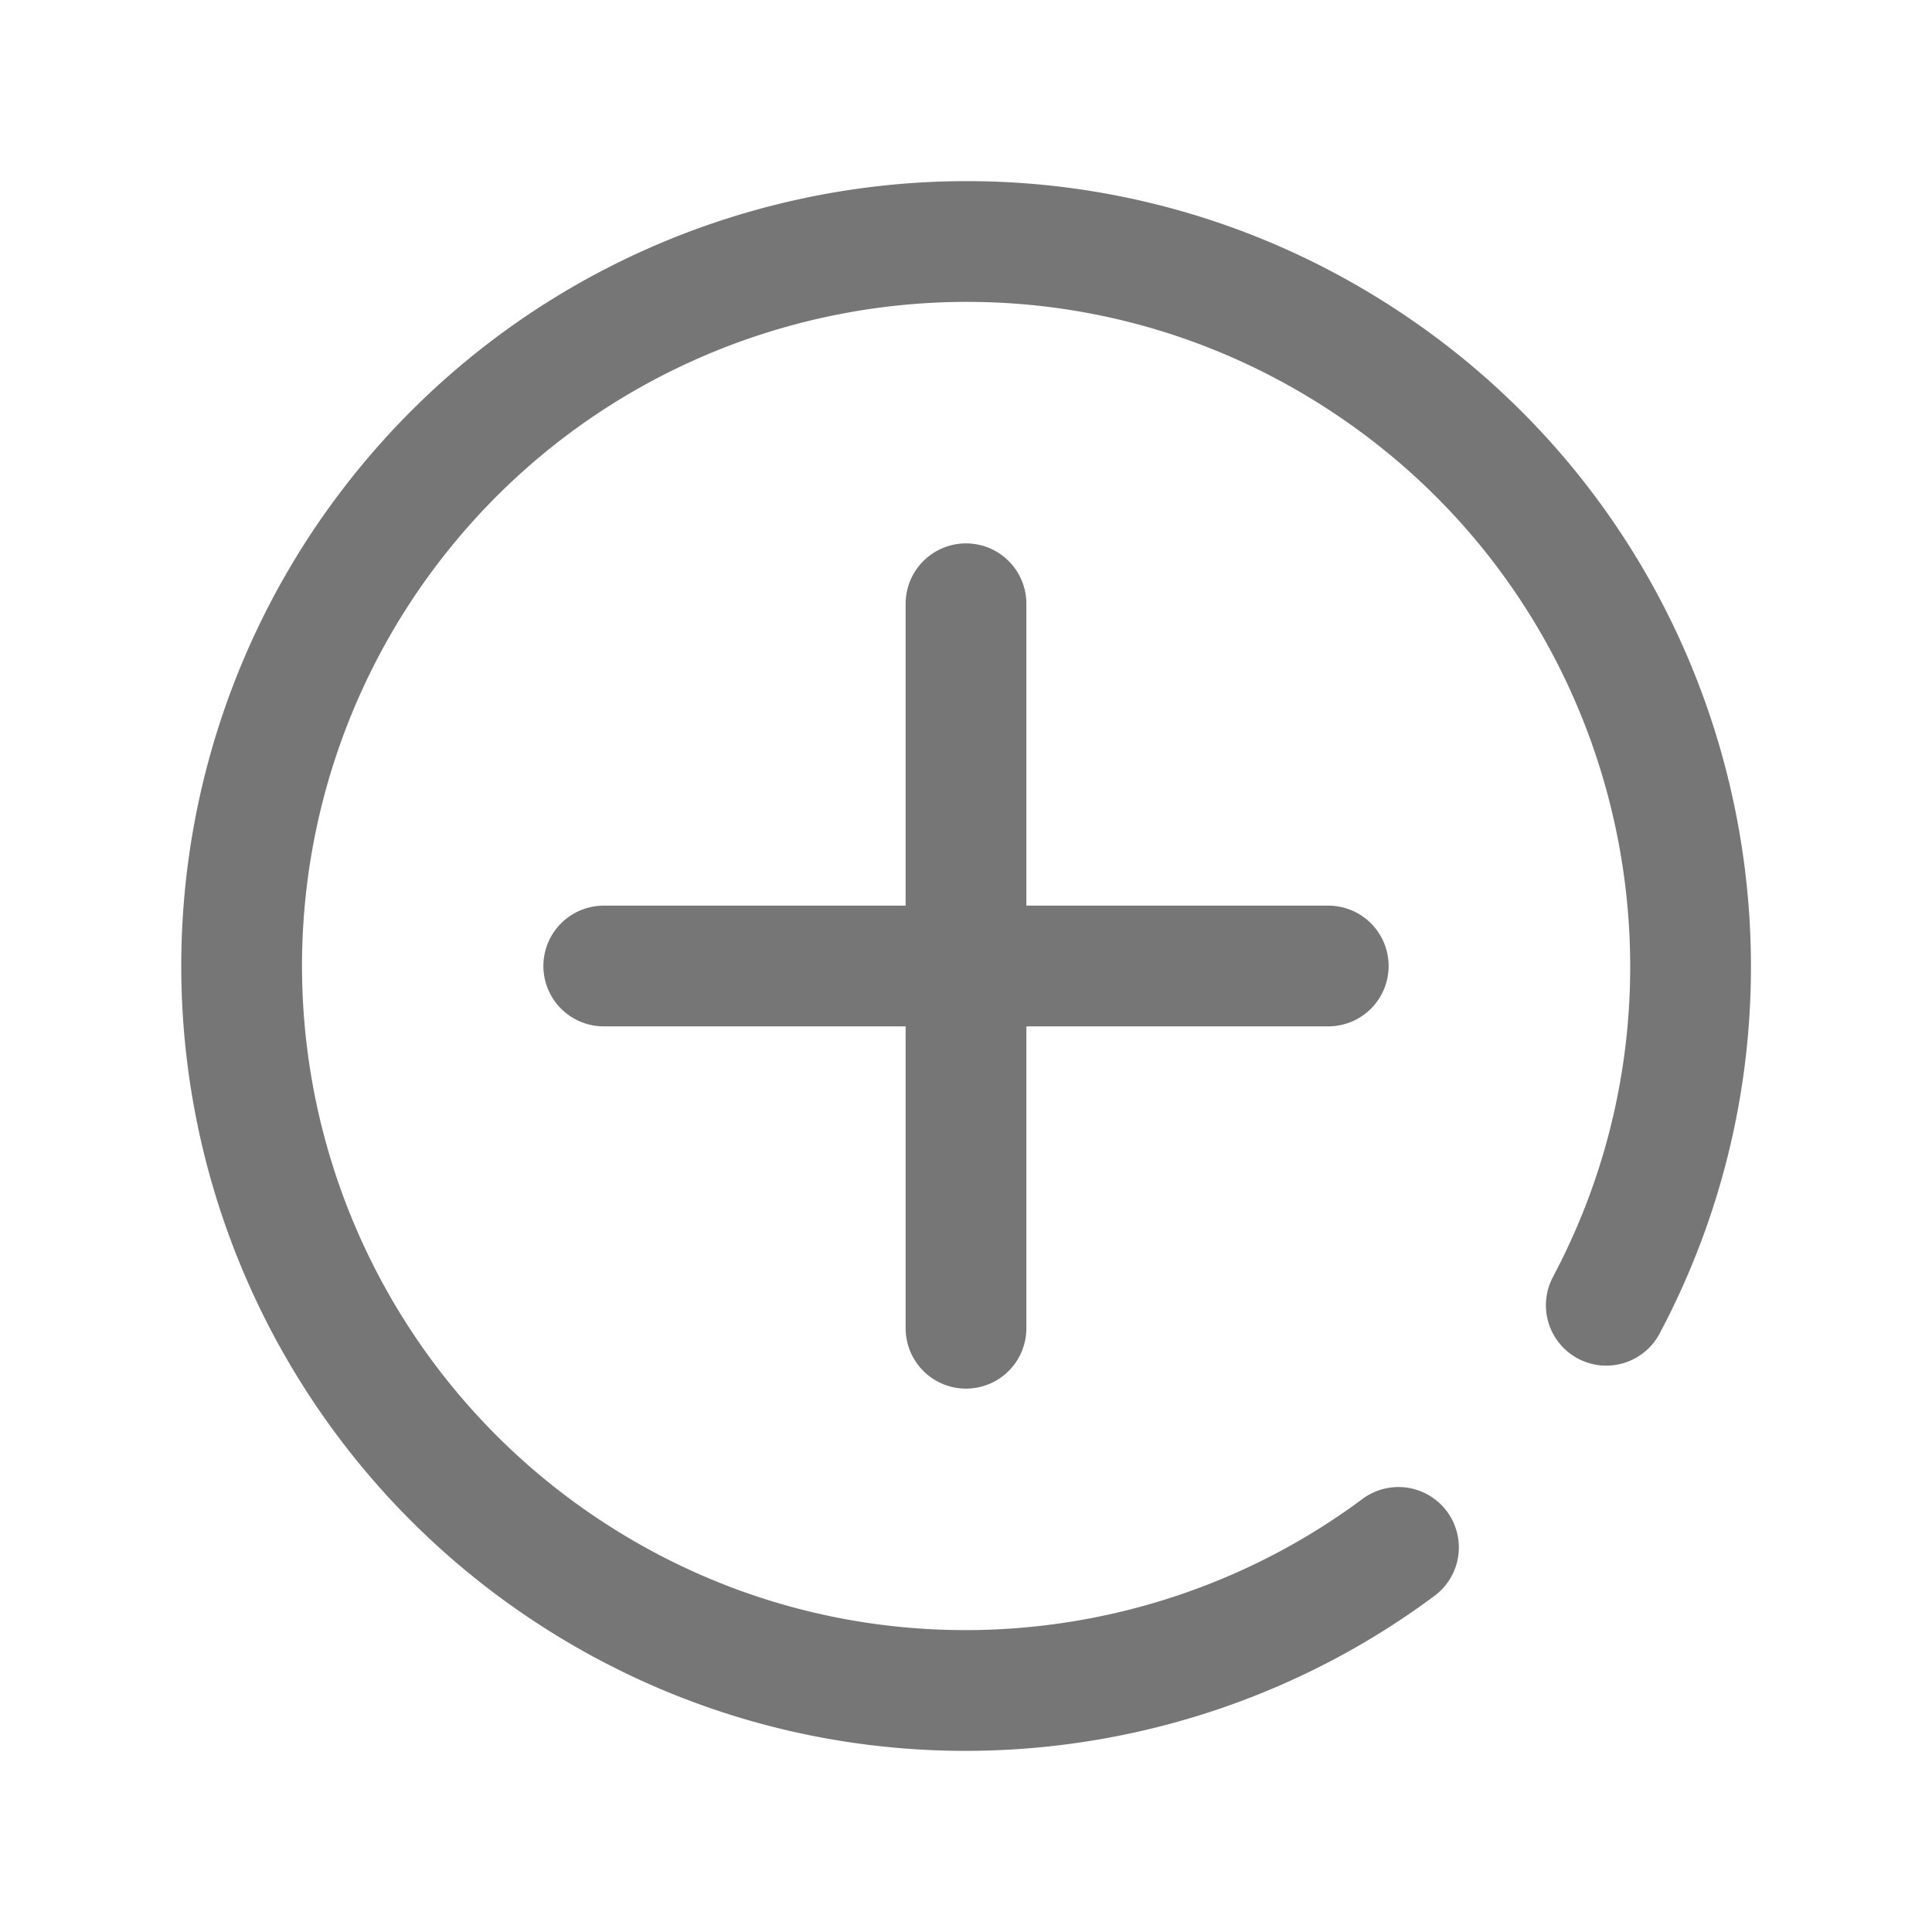 <svg xmlns="http://www.w3.org/2000/svg" width="32" height="32" fill="none" stroke="#767676" stroke-width="2"
     stroke-linecap="round" stroke-linejoin="round">
    <path d="M16 10v12"/>
    <path d="M23.163 25.63c-3.96 2.947-9.507 3.243-13.842.337A12 12 0 0 1 6.032 9.321c3.7-5.505 11.144-6.978 16.65-3.288 5.158 3.457 6.774 10.22 3.923 15.586"/>
    <path d="M22 16H10"/>
</svg>